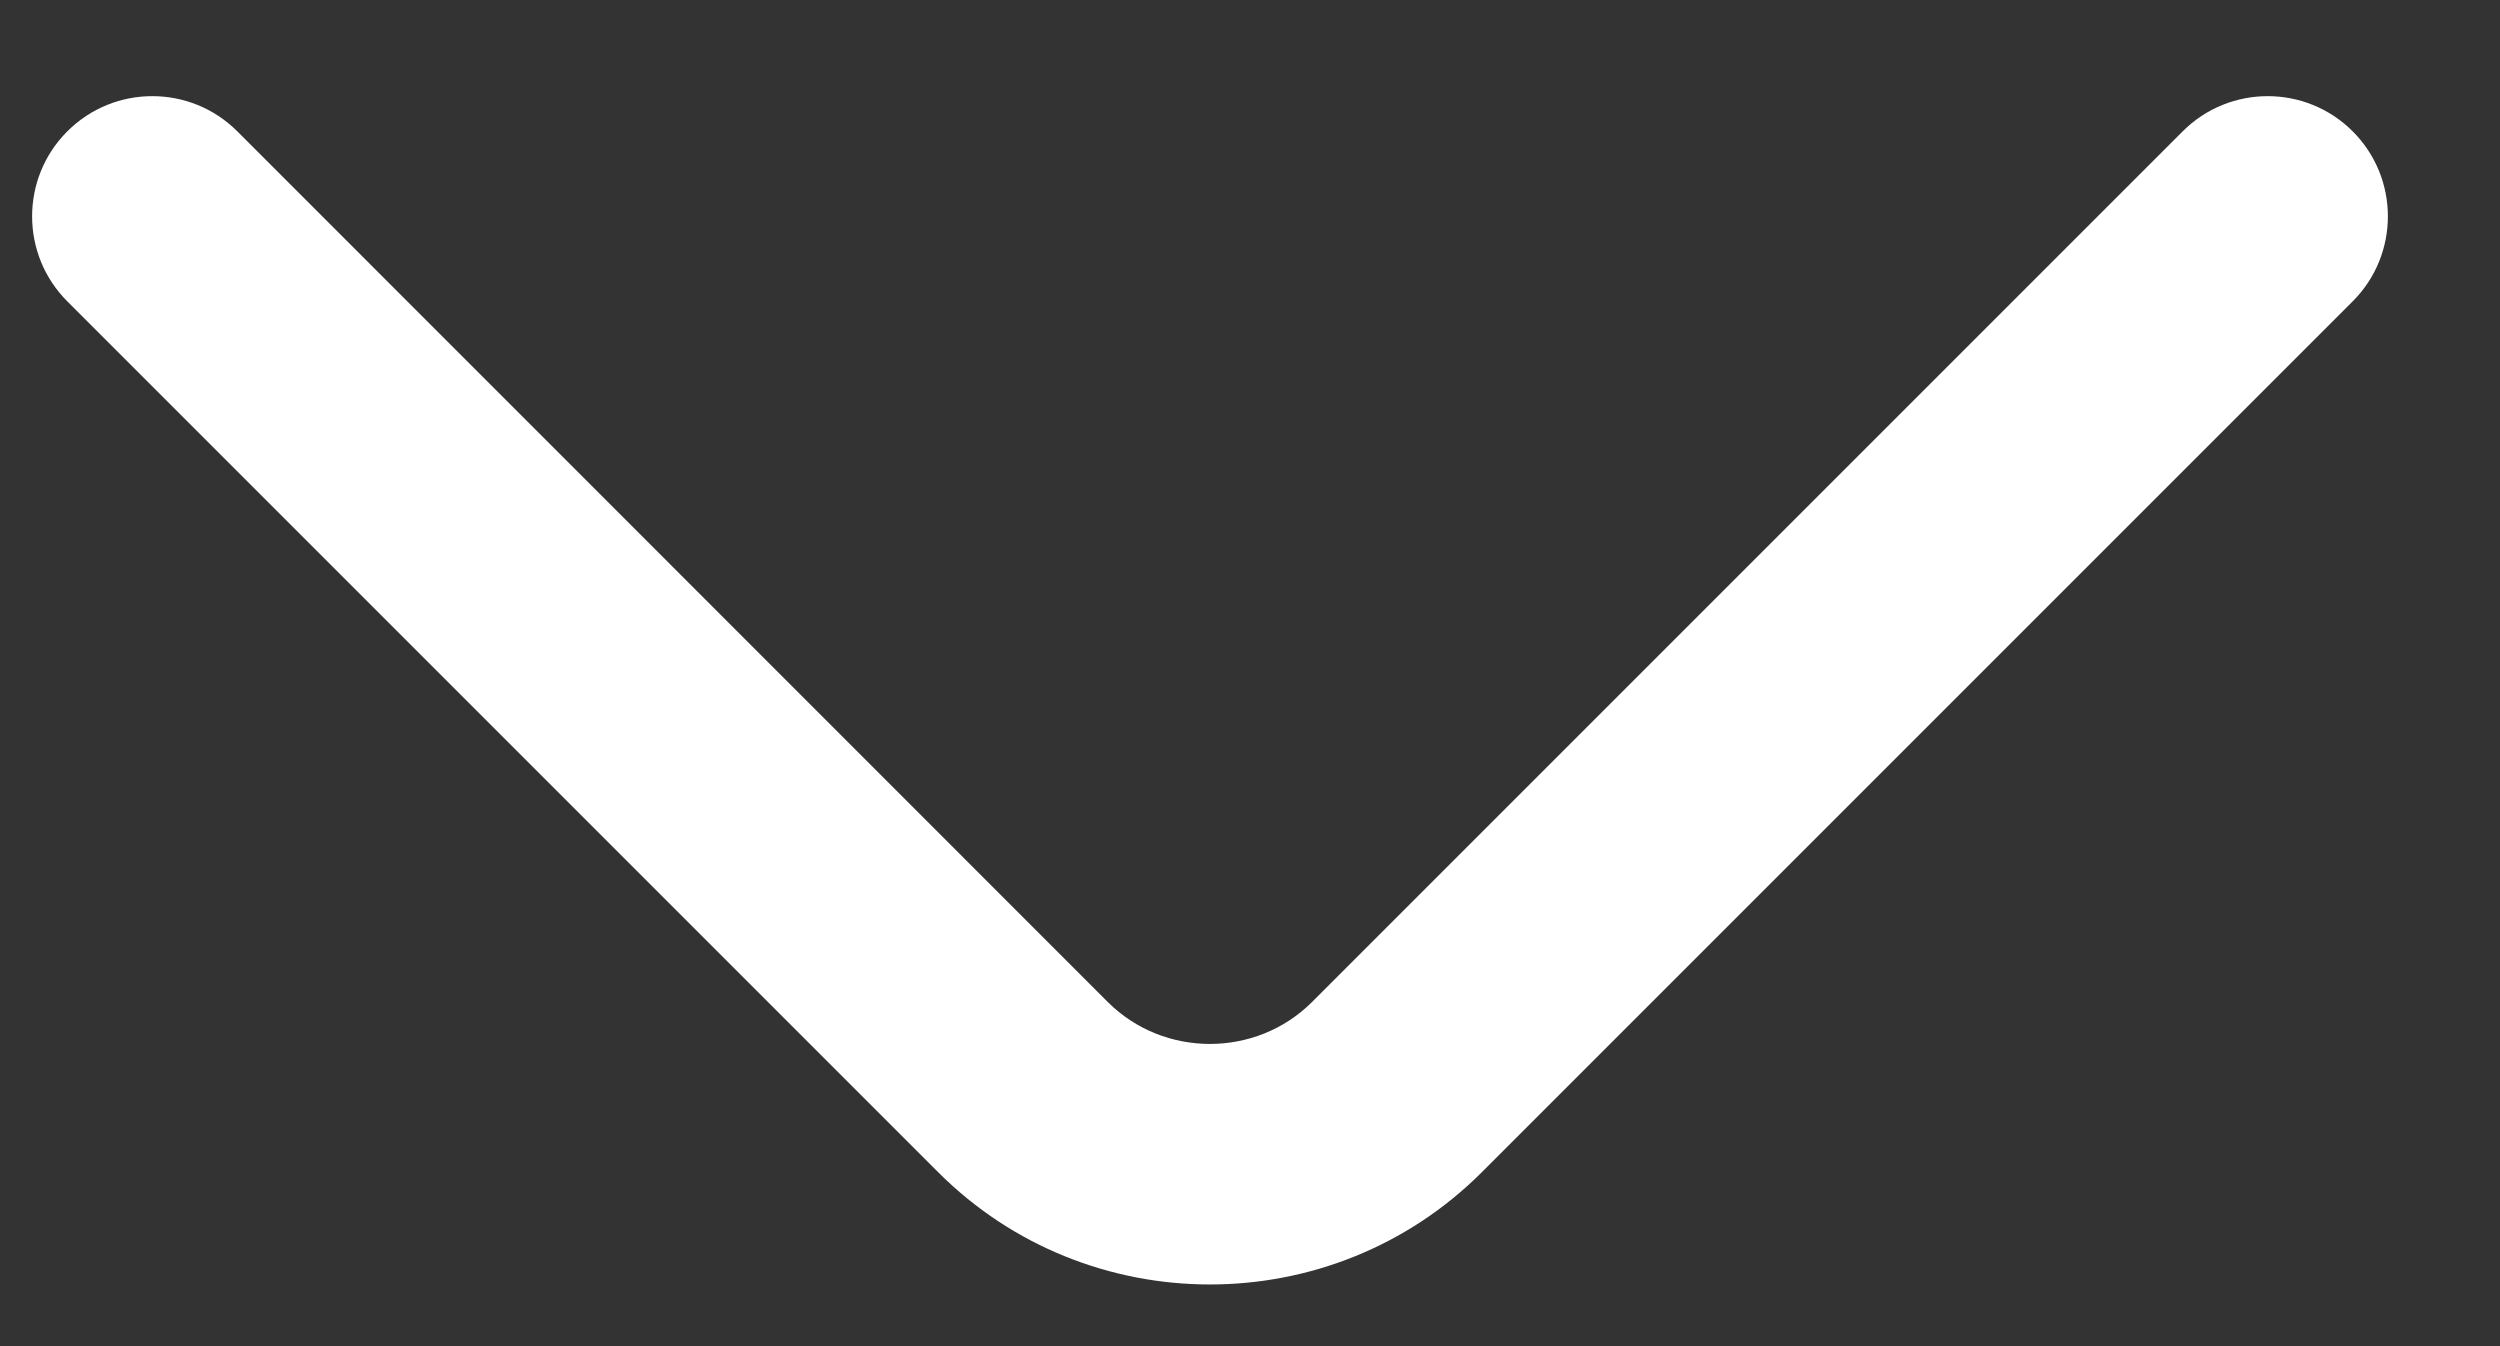 <svg width="13" height="7" viewBox="0 0 13 7" fill="none" xmlns="http://www.w3.org/2000/svg">
<rect x="0" y="0" width="13" height="7" fill="#333333" stroke="none"/>
<path fill-rule="evenodd" clip-rule="evenodd" d="M0.35 0.683C0.106 0.927 0.106 1.323 0.35 1.567L4.878 6.095C5.656 6.874 6.927 6.874 7.706 6.095L12.234 1.567C12.478 1.323 12.478 0.927 12.234 0.683C11.99 0.439 11.594 0.439 11.35 0.683L6.822 5.211C6.531 5.501 6.052 5.501 5.761 5.211L1.234 0.683C0.99 0.439 0.594 0.439 0.35 0.683Z" fill="white"/>
</svg>

